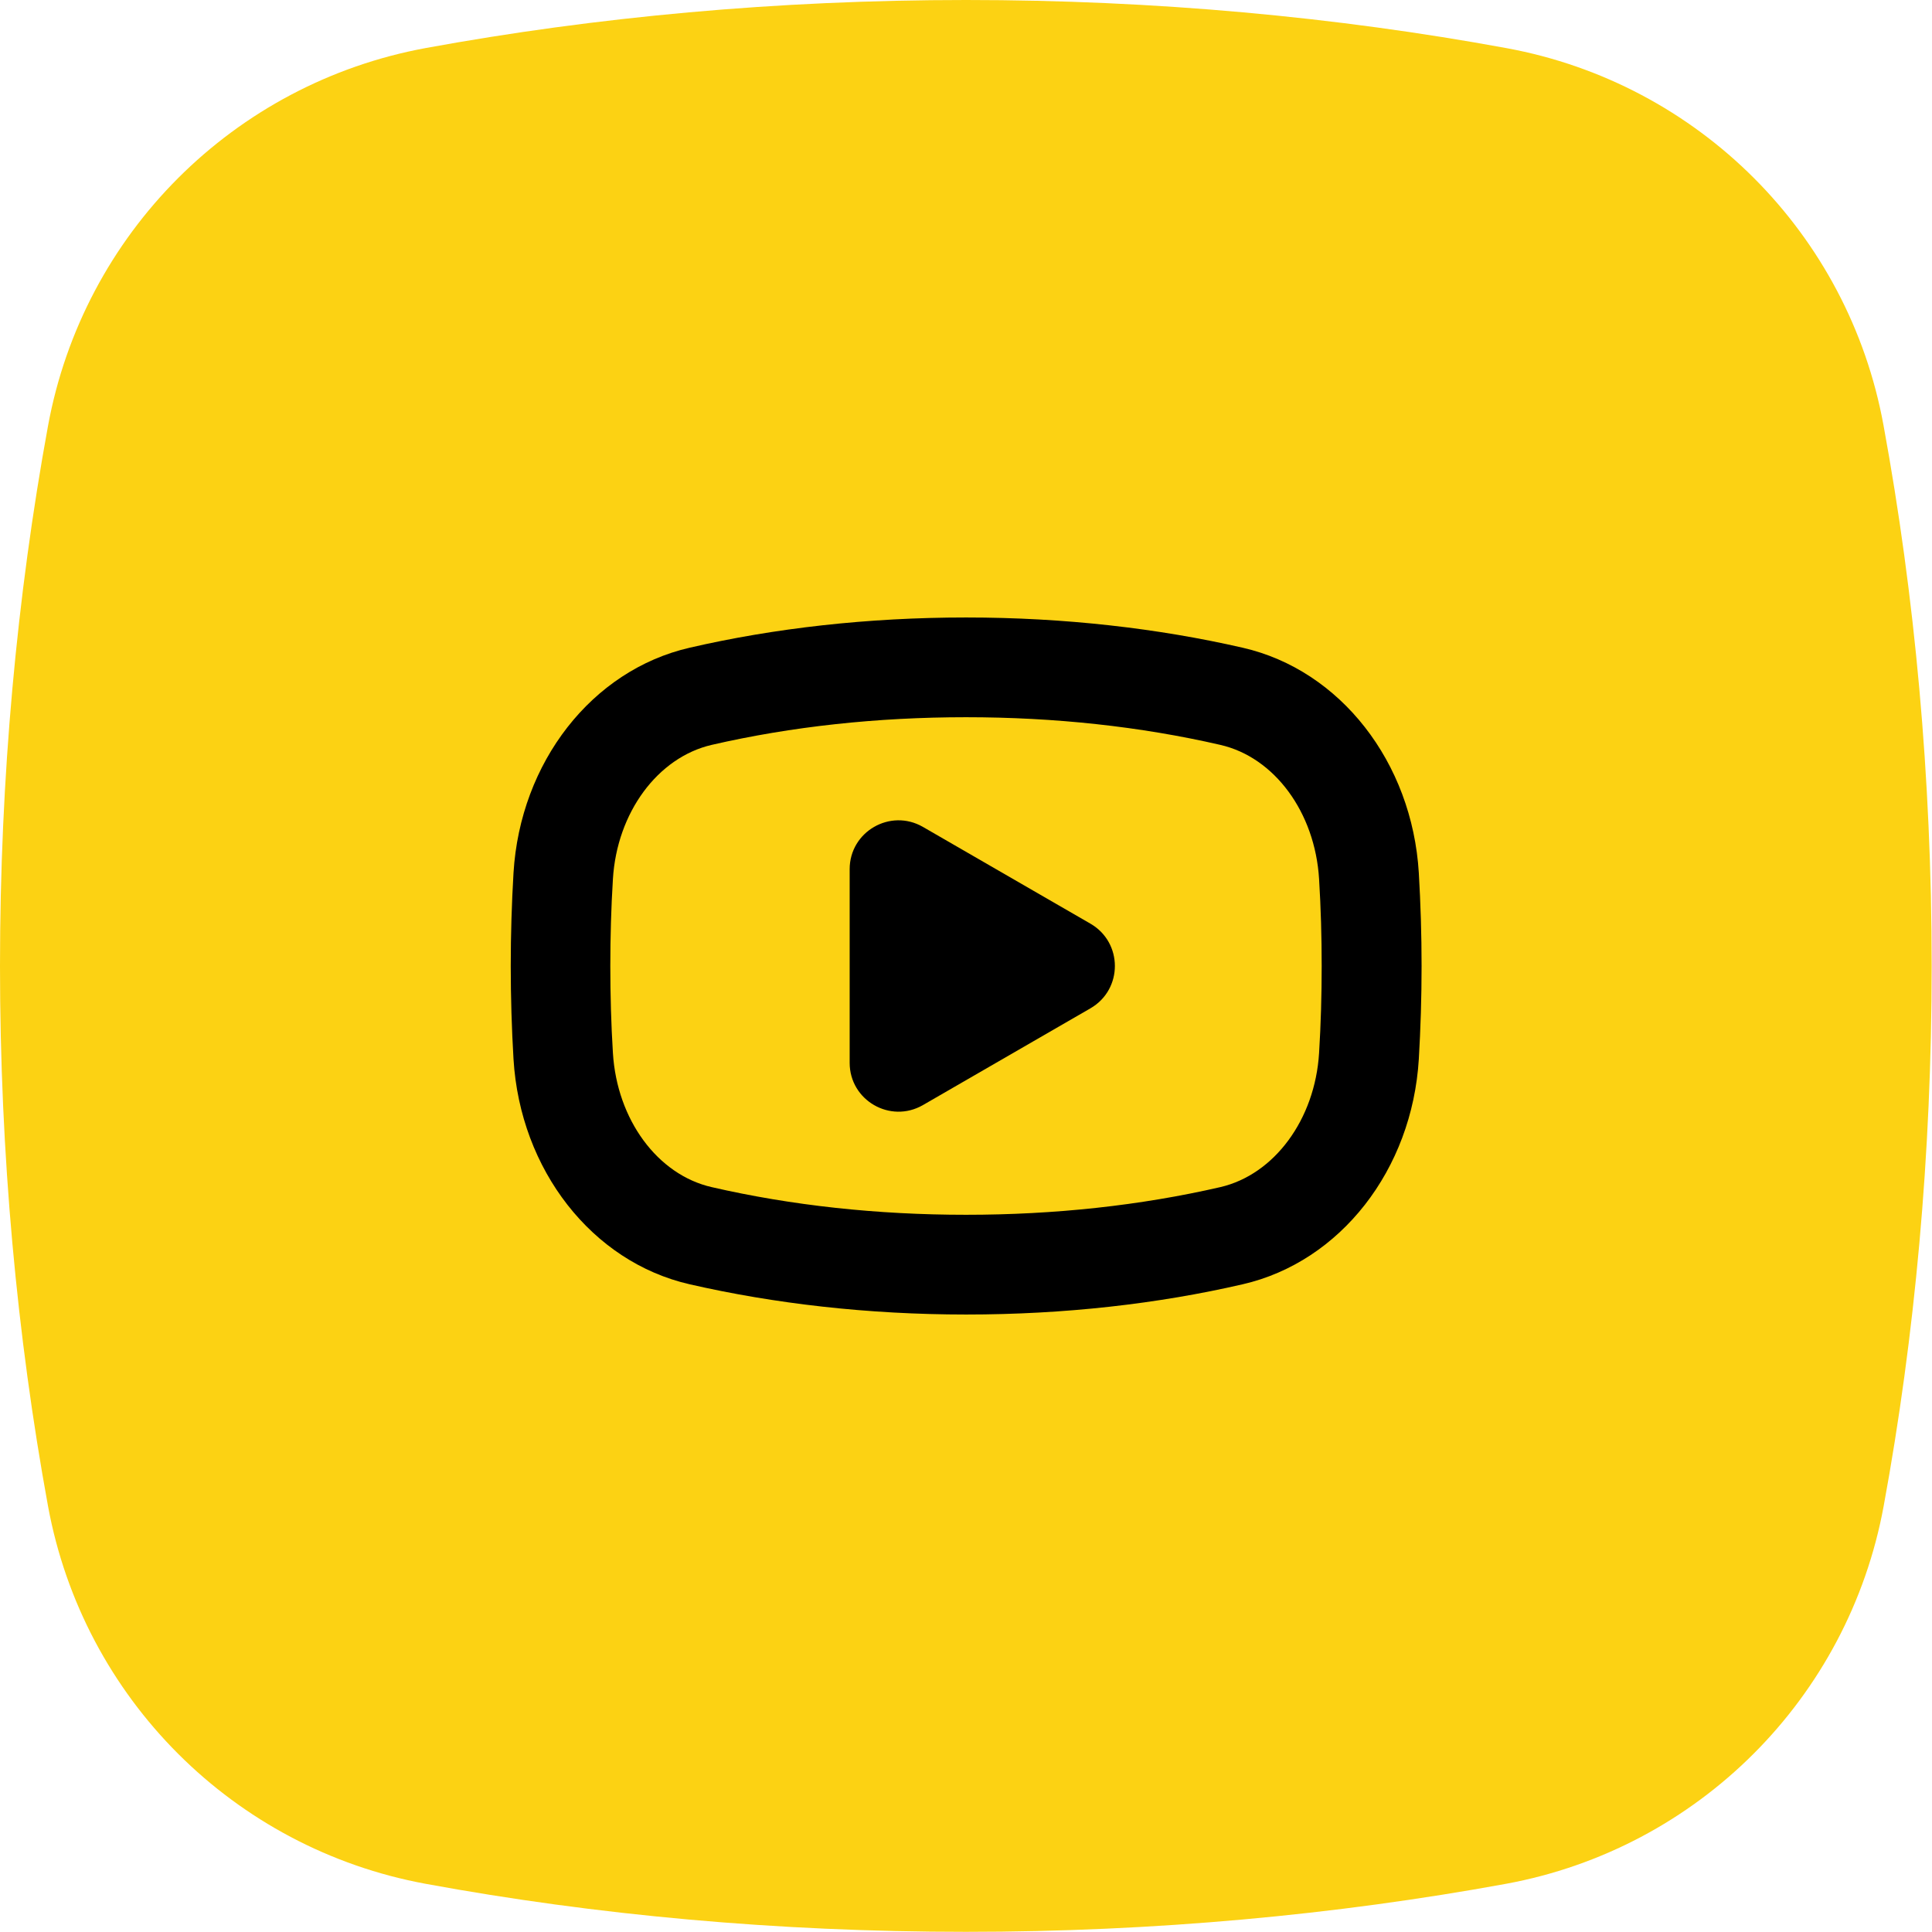 <?xml version="1.0" encoding="utf-8"?>
<!-- Generator: Adobe Illustrator 27.9.0, SVG Export Plug-In . SVG Version: 6.00 Build 0)  -->
<svg version="1.1" id="Vrstva_1" xmlns="http://www.w3.org/2000/svg" xmlns:xlink="http://www.w3.org/1999/xlink" x="0px" y="0px"
	 viewBox="0 0 118.74 118.74" style="enable-background:new 0 0 118.74 118.74;" xml:space="preserve">
<style type="text/css">
	.st0{fill:url(#SVGID_1_);}
	.st1{fill:#0E101F;}
	.st2{fill:#FCD213;}
	.st3{fill:#010202;}
	.st4{fill:none;stroke:#000000;stroke-width:7;stroke-miterlimit:10;}
	.st5{fill:#FDD213;}
	.st6{fill:#6BB42D;}
	.st7{fill:#E83C3D;}
</style>
<path class="st2" d="M26.18,2.95C14.36,5.12,5.12,14.36,2.95,26.18C1.04,36.62,0,47.78,0,59.37s1.04,22.75,2.95,33.19
	c2.17,11.81,11.41,21.05,23.22,23.22c10.44,1.92,21.6,2.95,33.19,2.95s22.75-1.04,33.19-2.95c11.81-2.17,21.05-11.41,23.22-23.22
	c1.92-10.44,2.95-21.6,2.95-33.19c0-11.61-1.04-22.78-2.96-33.23C113.61,14.35,104.39,5.13,92.6,2.96C82.15,1.04,70.98,0,59.37,0
	C47.78,0,36.62,1.04,26.18,2.95z"/>
<g>
	<path d="M87.2,53.65c-0.41-6.81-4.83-12.47-10.82-13.84c-5.19-1.19-10.95-1.86-17-1.86c-6.06,0-11.81,0.66-17,1.86
		c-6,1.38-10.41,7.04-10.82,13.84c-0.11,1.88-0.17,3.79-0.17,5.72c0,1.93,0.06,3.84,0.17,5.72c0.41,6.81,4.83,12.47,10.82,13.84
		c5.19,1.19,10.95,1.86,17,1.86c6.06,0,11.81-0.66,17-1.86c6-1.38,10.41-7.04,10.82-13.84c0.11-1.88,0.17-3.79,0.17-5.72
		C87.37,57.44,87.31,55.53,87.2,53.65z M81.07,64.72c-0.25,4.08-2.75,7.47-6.07,8.24c-4.91,1.13-10.17,1.7-15.63,1.7
		c-5.46,0-10.72-0.57-15.63-1.7c-3.33-0.76-5.82-4.15-6.07-8.24c-0.11-1.77-0.16-3.56-0.16-5.35c0-1.78,0.05-3.58,0.16-5.35
		c0.25-4.08,2.75-7.47,6.07-8.24c4.91-1.13,10.17-1.7,15.63-1.7c5.46,0,10.72,0.57,15.63,1.7c3.33,0.76,5.82,4.15,6.07,8.24
		c0.11,1.77,0.16,3.56,0.16,5.35S81.18,62.95,81.07,64.72z"/>
	<path d="M67.02,56.77l-10.3-5.95c-2-1.15-4.5,0.29-4.5,2.6v11.9c0,2.31,2.5,3.75,4.5,2.6l10.3-5.95
		C69.02,60.81,69.02,57.93,67.02,56.77z"/>
</g>
</svg>
